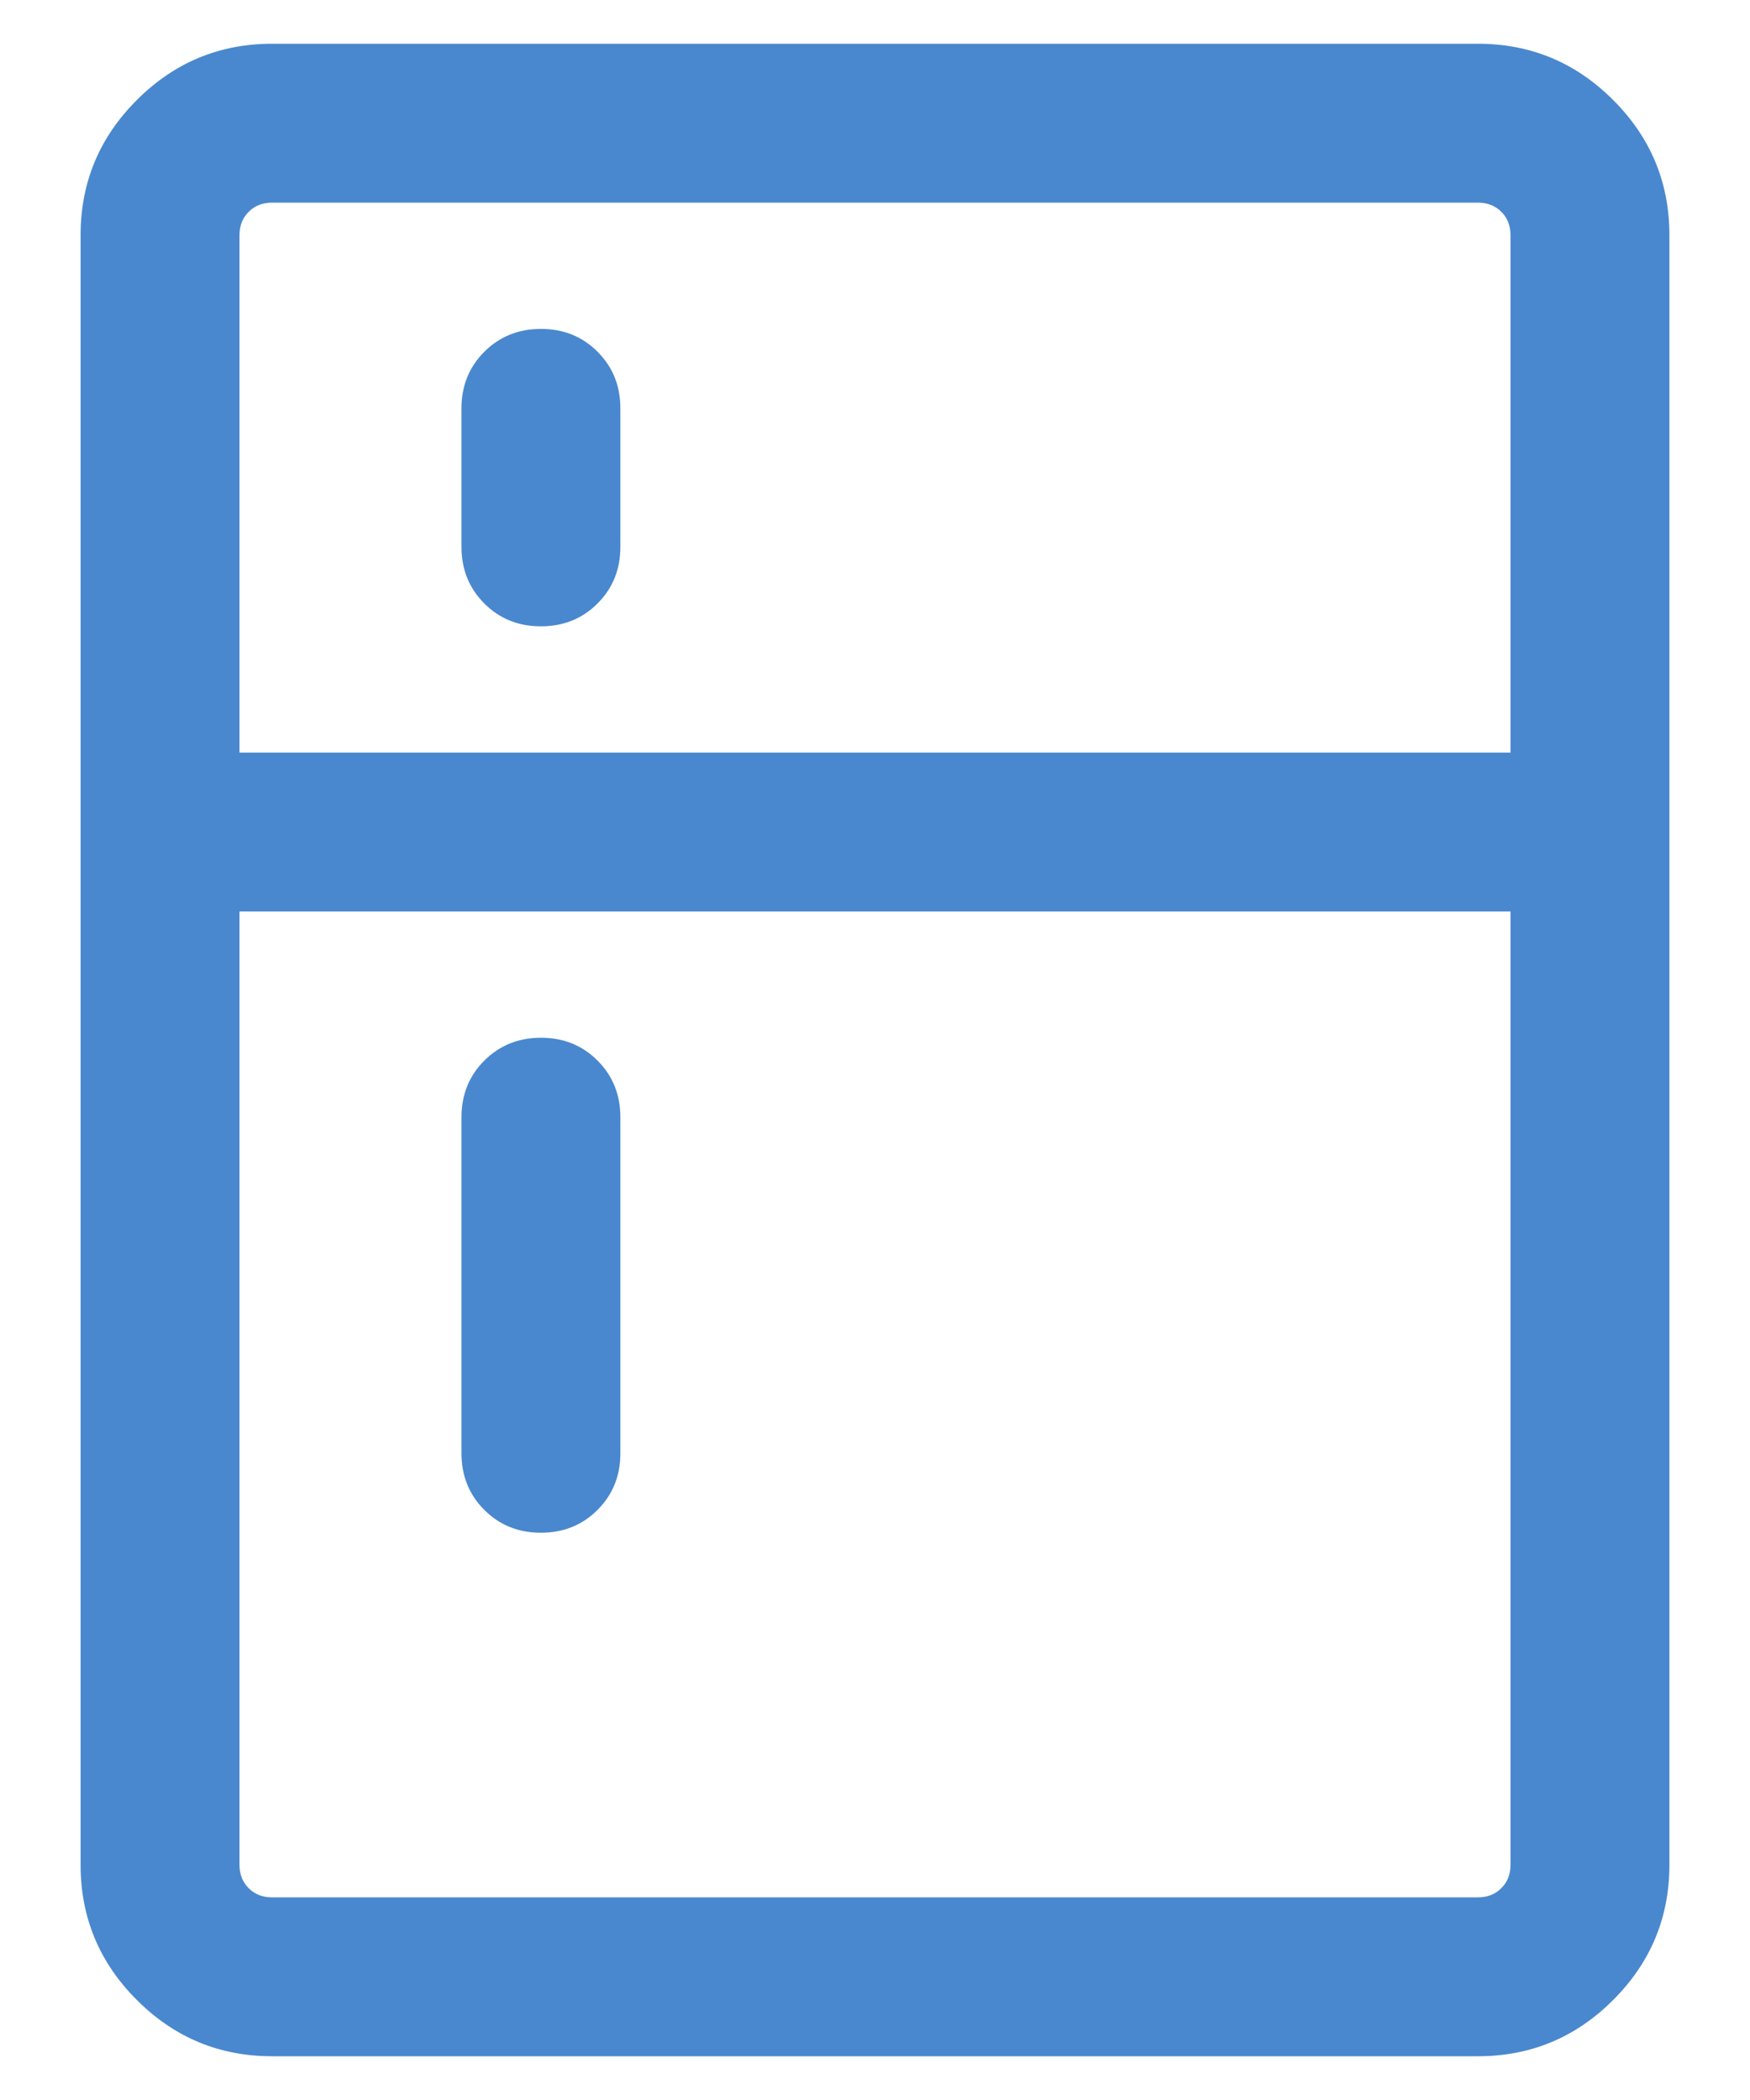 <svg width="20" height="24" viewBox="0 0 20 24" fill="none" xmlns="http://www.w3.org/2000/svg">
<path d="M6.182 7.158C5.924 7.158 5.709 7.071 5.535 6.897C5.361 6.723 5.274 6.507 5.274 6.25V4.667C5.274 4.41 5.361 4.194 5.535 4.02C5.71 3.846 5.925 3.759 6.183 3.759C6.44 3.759 6.656 3.846 6.829 4.02C7.003 4.194 7.09 4.41 7.09 4.667V6.25C7.09 6.507 7.003 6.723 6.829 6.897C6.655 7.071 6.439 7.158 6.182 7.158ZM6.182 17.517C5.924 17.517 5.709 17.43 5.535 17.256C5.361 17.082 5.274 16.866 5.274 16.609V12.768C5.274 12.511 5.361 12.295 5.535 12.121C5.71 11.947 5.925 11.86 6.183 11.86C6.44 11.86 6.656 11.947 6.829 12.121C7.003 12.295 7.09 12.511 7.09 12.768V16.609C7.09 16.866 7.003 17.082 6.829 17.256C6.655 17.43 6.439 17.517 6.182 17.517ZM3.109 23.5C2.508 23.5 1.992 23.286 1.564 22.857C1.135 22.429 0.921 21.913 0.921 21.312V2.688C0.921 2.087 1.135 1.571 1.564 1.143C1.992 0.714 2.508 0.5 3.109 0.5H16.891C17.492 0.5 18.008 0.714 18.436 1.143C18.865 1.571 19.079 2.087 19.079 2.688V21.312C19.079 21.913 18.865 22.429 18.436 22.857C18.008 23.286 17.492 23.5 16.891 23.5H3.109ZM3.109 21.684H16.891C16.999 21.684 17.089 21.649 17.158 21.579C17.228 21.51 17.263 21.42 17.263 21.312V10.417H2.737V21.312C2.737 21.42 2.772 21.51 2.842 21.579C2.911 21.649 3.001 21.684 3.109 21.684ZM2.737 8.601H17.263V2.688C17.263 2.58 17.228 2.49 17.158 2.421C17.089 2.351 16.999 2.316 16.891 2.316H3.109C3.001 2.316 2.911 2.351 2.842 2.421C2.772 2.49 2.737 2.58 2.737 2.688V8.601Z" fill="#4988CE"/>
</svg>
